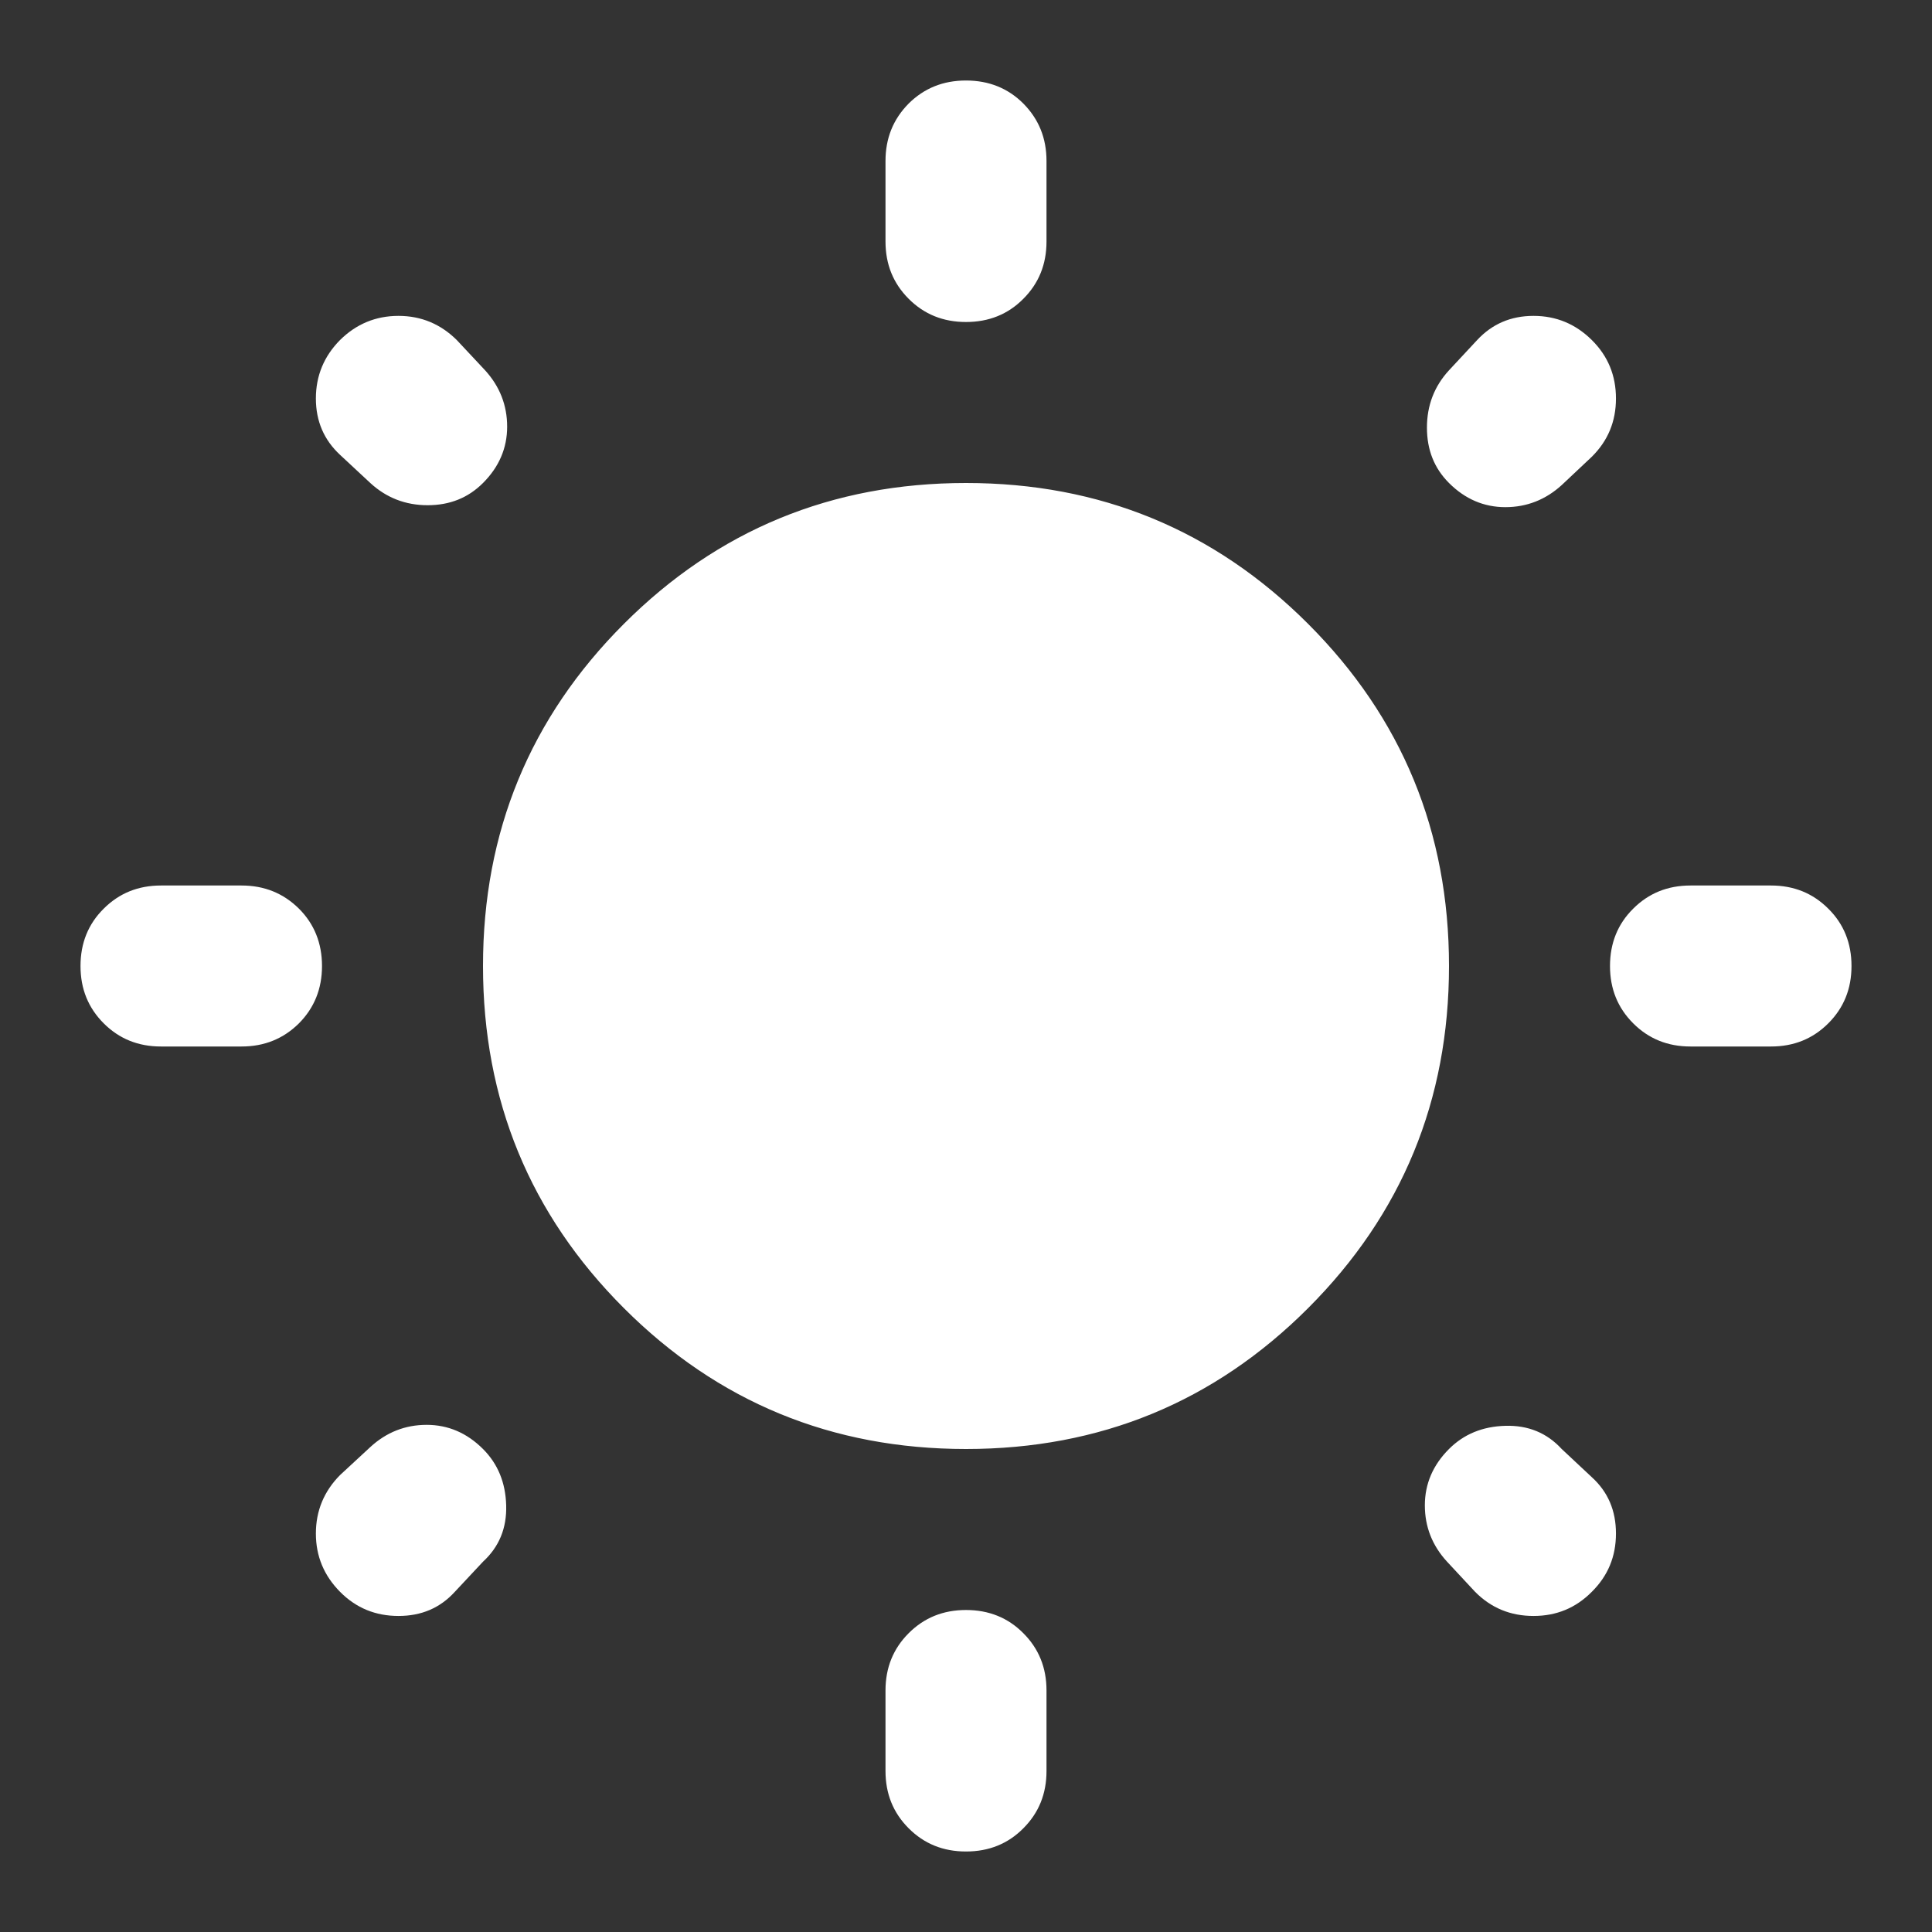 <svg width="12" height="12" viewBox="0 0 12 12" fill="none" xmlns="http://www.w3.org/2000/svg">
<rect x="0" y="0" width="12" height="12" fill="#333333" stroke="none"/>
<mask id="mask0_709_622" style="mask-type:alpha" maskUnits="userSpaceOnUse" x="0" y="0" width="12" height="12">
<rect width="12" height="12" fill="#D9D9D9"/>
</mask>
<g mask="url(#mask0_709_622)">
<path d="M6 2C5.858 2 5.74 1.952 5.644 1.856C5.548 1.76 5.5 1.642 5.5 1.5V1C5.5 0.858 5.548 0.74 5.644 0.643C5.74 0.548 5.858 0.5 6 0.5C6.142 0.5 6.261 0.548 6.356 0.643C6.452 0.74 6.5 0.858 6.5 1V1.5C6.5 1.642 6.452 1.76 6.356 1.856C6.261 1.952 6.142 2 6 2ZM6 11.5C5.858 11.5 5.74 11.452 5.644 11.356C5.548 11.26 5.5 11.142 5.5 11V10.5C5.5 10.358 5.548 10.24 5.644 10.144C5.74 10.048 5.858 10 6 10C6.142 10 6.261 10.048 6.356 10.144C6.452 10.24 6.5 10.358 6.5 10.5V11C6.5 11.142 6.452 11.26 6.356 11.356C6.261 11.452 6.142 11.5 6 11.5ZM10.5 6.5C10.358 6.5 10.24 6.452 10.144 6.356C10.048 6.26 10 6.142 10 6C10 5.858 10.048 5.739 10.144 5.644C10.24 5.548 10.358 5.5 10.5 5.5H11C11.142 5.5 11.26 5.548 11.356 5.644C11.452 5.739 11.5 5.858 11.5 6C11.5 6.142 11.452 6.26 11.356 6.356C11.26 6.452 11.142 6.5 11 6.5H10.5ZM1 6.5C0.858 6.5 0.74 6.452 0.644 6.356C0.548 6.26 0.5 6.142 0.5 6C0.5 5.858 0.548 5.739 0.644 5.644C0.74 5.548 0.858 5.5 1 5.5H1.5C1.642 5.5 1.76 5.548 1.857 5.644C1.952 5.739 2 5.858 2 6C2 6.142 1.952 6.26 1.857 6.356C1.76 6.452 1.642 6.5 1.5 6.5H1ZM9 3C8.908 2.908 8.863 2.794 8.863 2.656C8.863 2.519 8.908 2.4 9 2.3L9.175 2.112C9.267 2.013 9.383 1.962 9.525 1.962C9.667 1.962 9.787 2.013 9.887 2.112C9.988 2.212 10.037 2.333 10.037 2.475C10.037 2.617 9.988 2.737 9.887 2.837L9.7 3.013C9.6 3.104 9.483 3.15 9.35 3.15C9.217 3.15 9.1 3.1 9 3ZM2.112 9.887C2.013 9.787 1.962 9.667 1.962 9.525C1.962 9.383 2.013 9.262 2.112 9.162L2.3 8.988C2.4 8.896 2.517 8.85 2.65 8.85C2.783 8.85 2.9 8.9 3 9C3.092 9.092 3.14 9.208 3.144 9.35C3.148 9.492 3.1 9.608 3 9.7L2.825 9.887C2.733 9.988 2.617 10.037 2.475 10.037C2.333 10.037 2.212 9.988 2.112 9.887ZM9.162 9.887L8.988 9.7C8.896 9.6 8.85 9.483 8.85 9.35C8.85 9.217 8.9 9.1 9 9C9.092 8.908 9.208 8.86 9.35 8.856C9.492 8.852 9.608 8.9 9.7 9L9.887 9.175C9.988 9.267 10.037 9.383 10.037 9.525C10.037 9.667 9.988 9.787 9.887 9.887C9.787 9.988 9.667 10.037 9.525 10.037C9.383 10.037 9.262 9.988 9.162 9.887ZM2.3 3L2.112 2.825C2.013 2.733 1.962 2.617 1.962 2.475C1.962 2.333 2.013 2.212 2.112 2.112C2.212 2.013 2.333 1.962 2.475 1.962C2.617 1.962 2.737 2.013 2.837 2.112L3.013 2.3C3.104 2.4 3.15 2.517 3.15 2.65C3.15 2.783 3.1 2.9 3 3C2.908 3.092 2.794 3.138 2.656 3.138C2.519 3.138 2.4 3.092 2.3 3ZM6 9C5.167 9 4.458 8.708 3.875 8.125C3.292 7.542 3 6.833 3 6C3 5.167 3.292 4.458 3.875 3.875C4.458 3.292 5.167 3 6 3C6.833 3 7.542 3.292 8.125 3.875C8.708 4.458 9 5.167 9 6C9 6.833 8.708 7.542 8.125 8.125C7.542 8.708 6.833 9 6 9Z" fill="white"/>
</g>
</svg>

